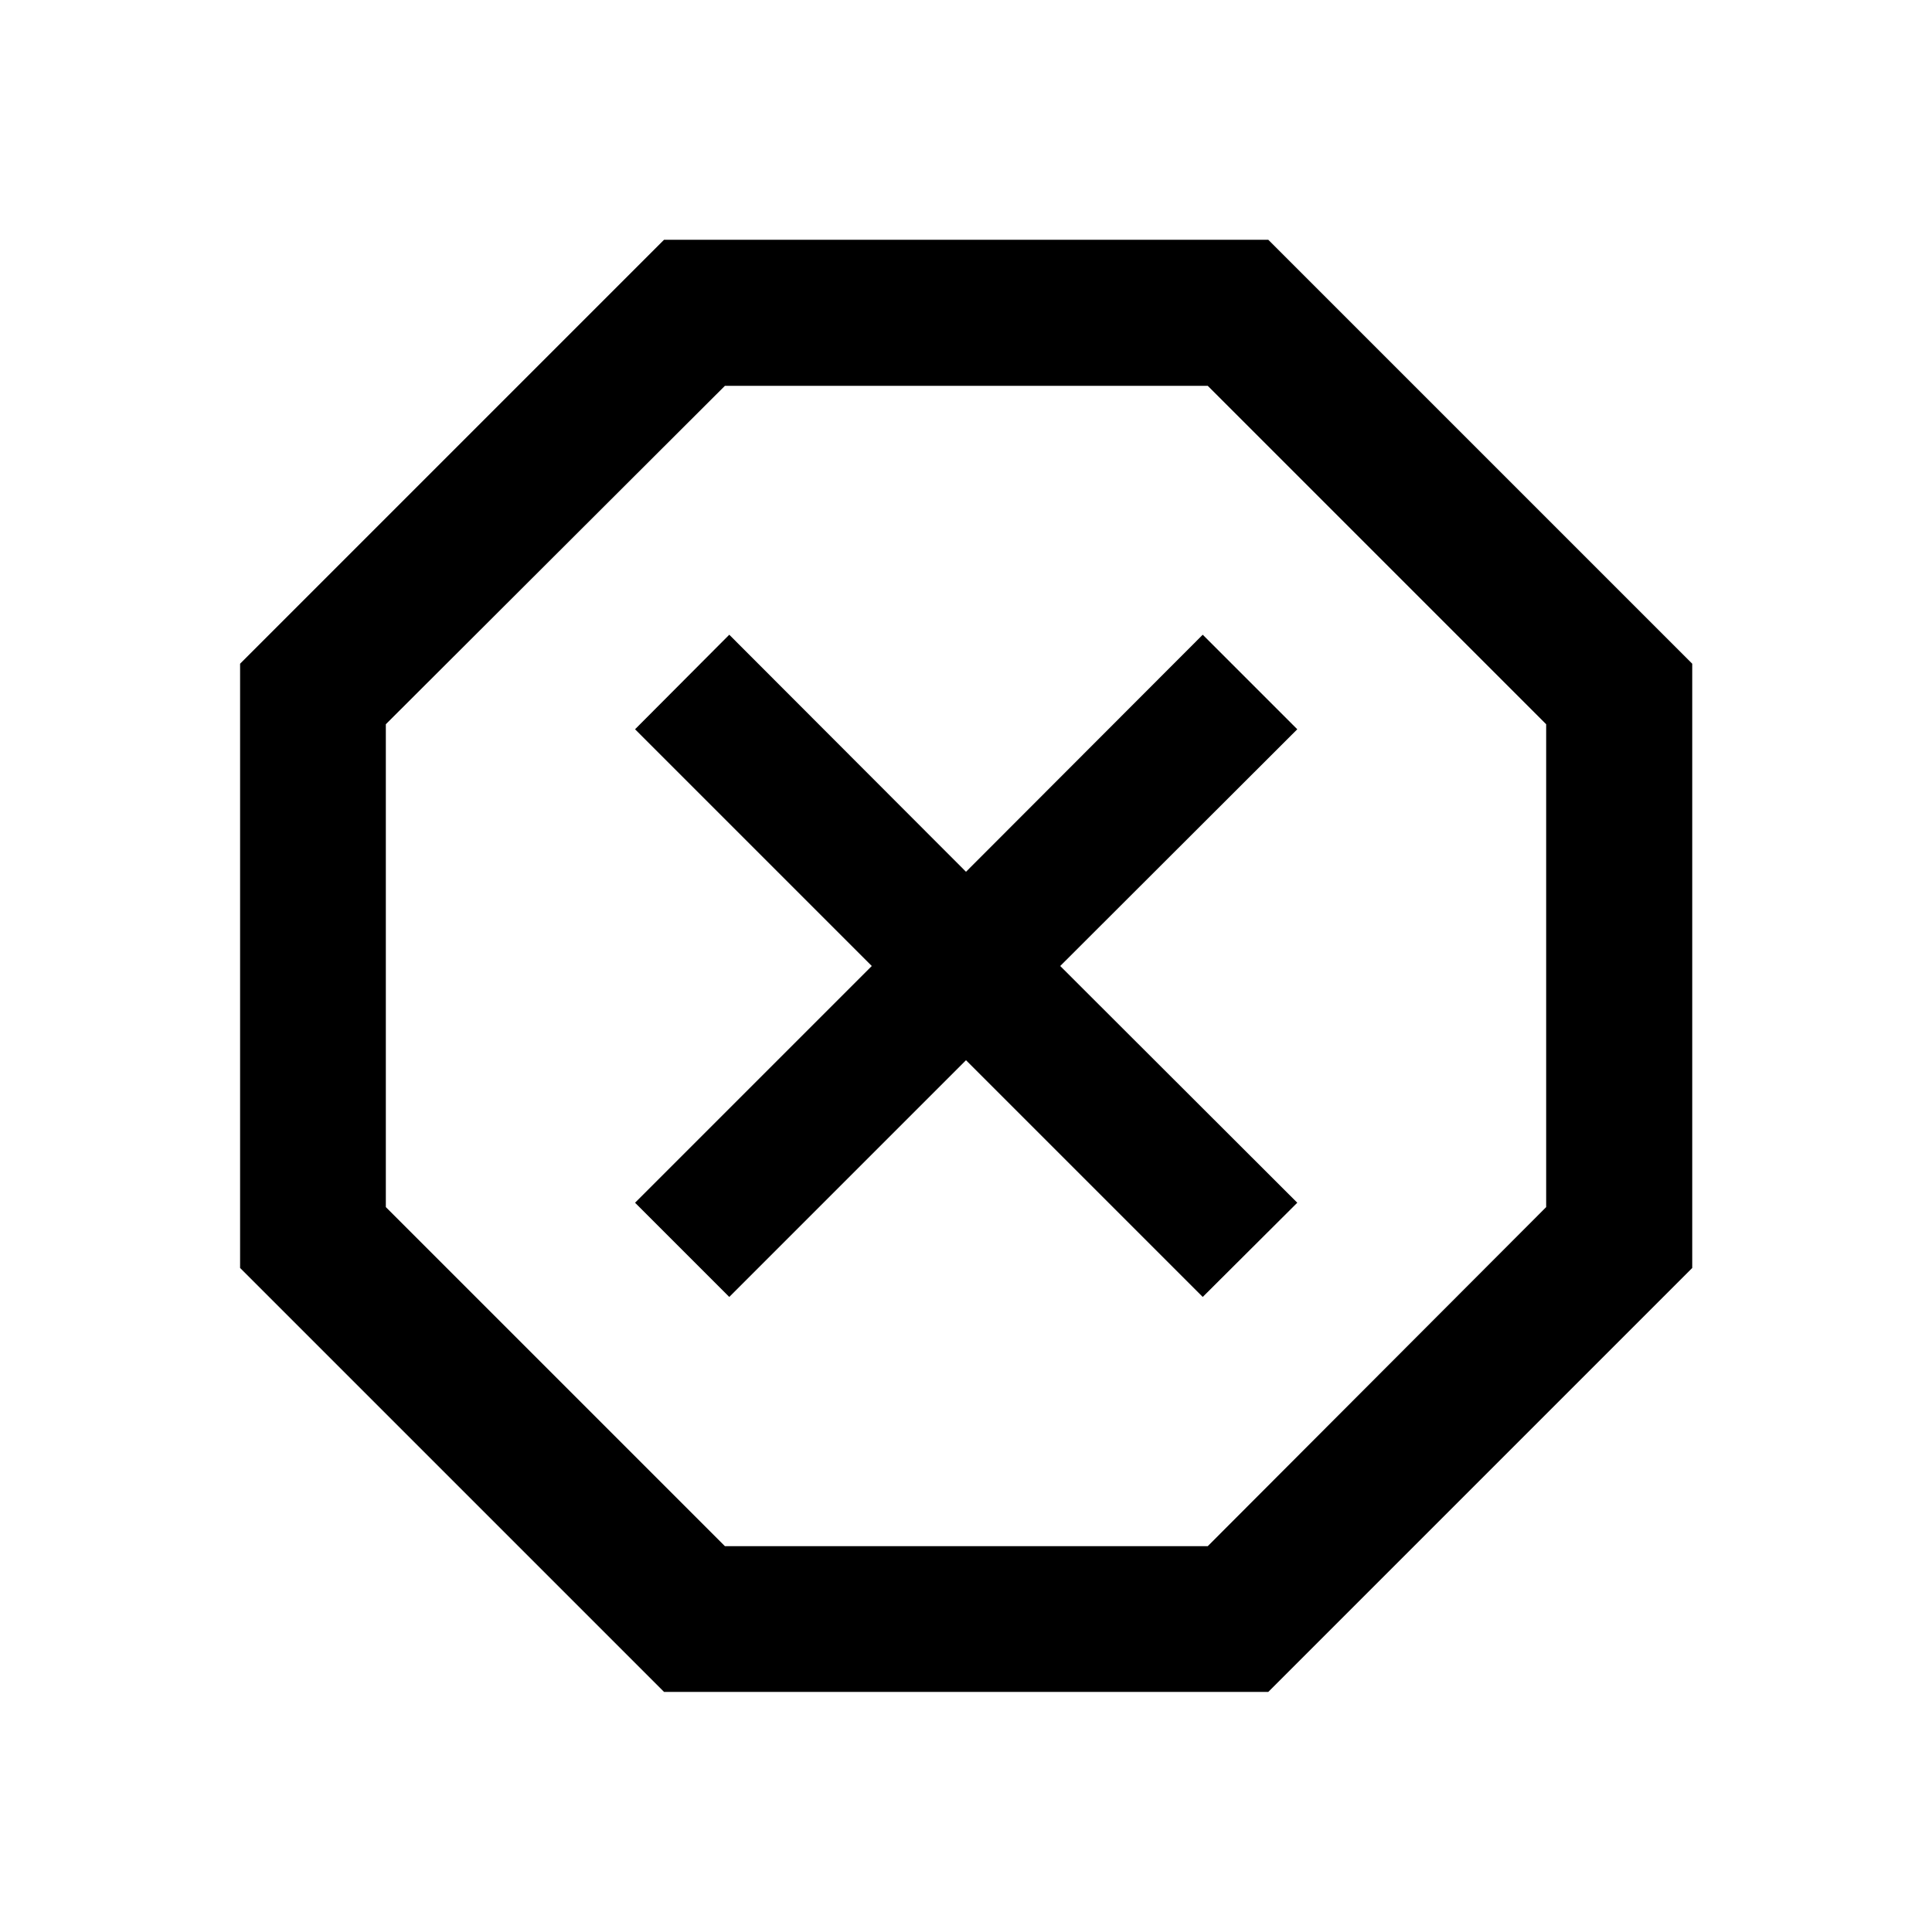 <svg xmlns="http://www.w3.org/2000/svg" height="40" viewBox="0 -960 960 960" width="40"><path d="M329.96-119.3 119.3-329.96V-630.2l210.66-210.66H630.2L840.86-630.2v300.24L630.2-119.3H329.96Zm32.41-196.25L480-433.18l117.63 117.63 46.98-46.82L526.82-480l117.79-117.63-46.98-46.98L480-526.82 362.37-644.61l-46.82 46.98L433.18-480 315.55-362.37l46.82 46.82Zm-2.17 123.83h239.93L768.28-360.2v-239.93L600.13-768.28H360.2L191.72-600.13v239.93L360.2-191.72ZM480-480Z"/></svg>